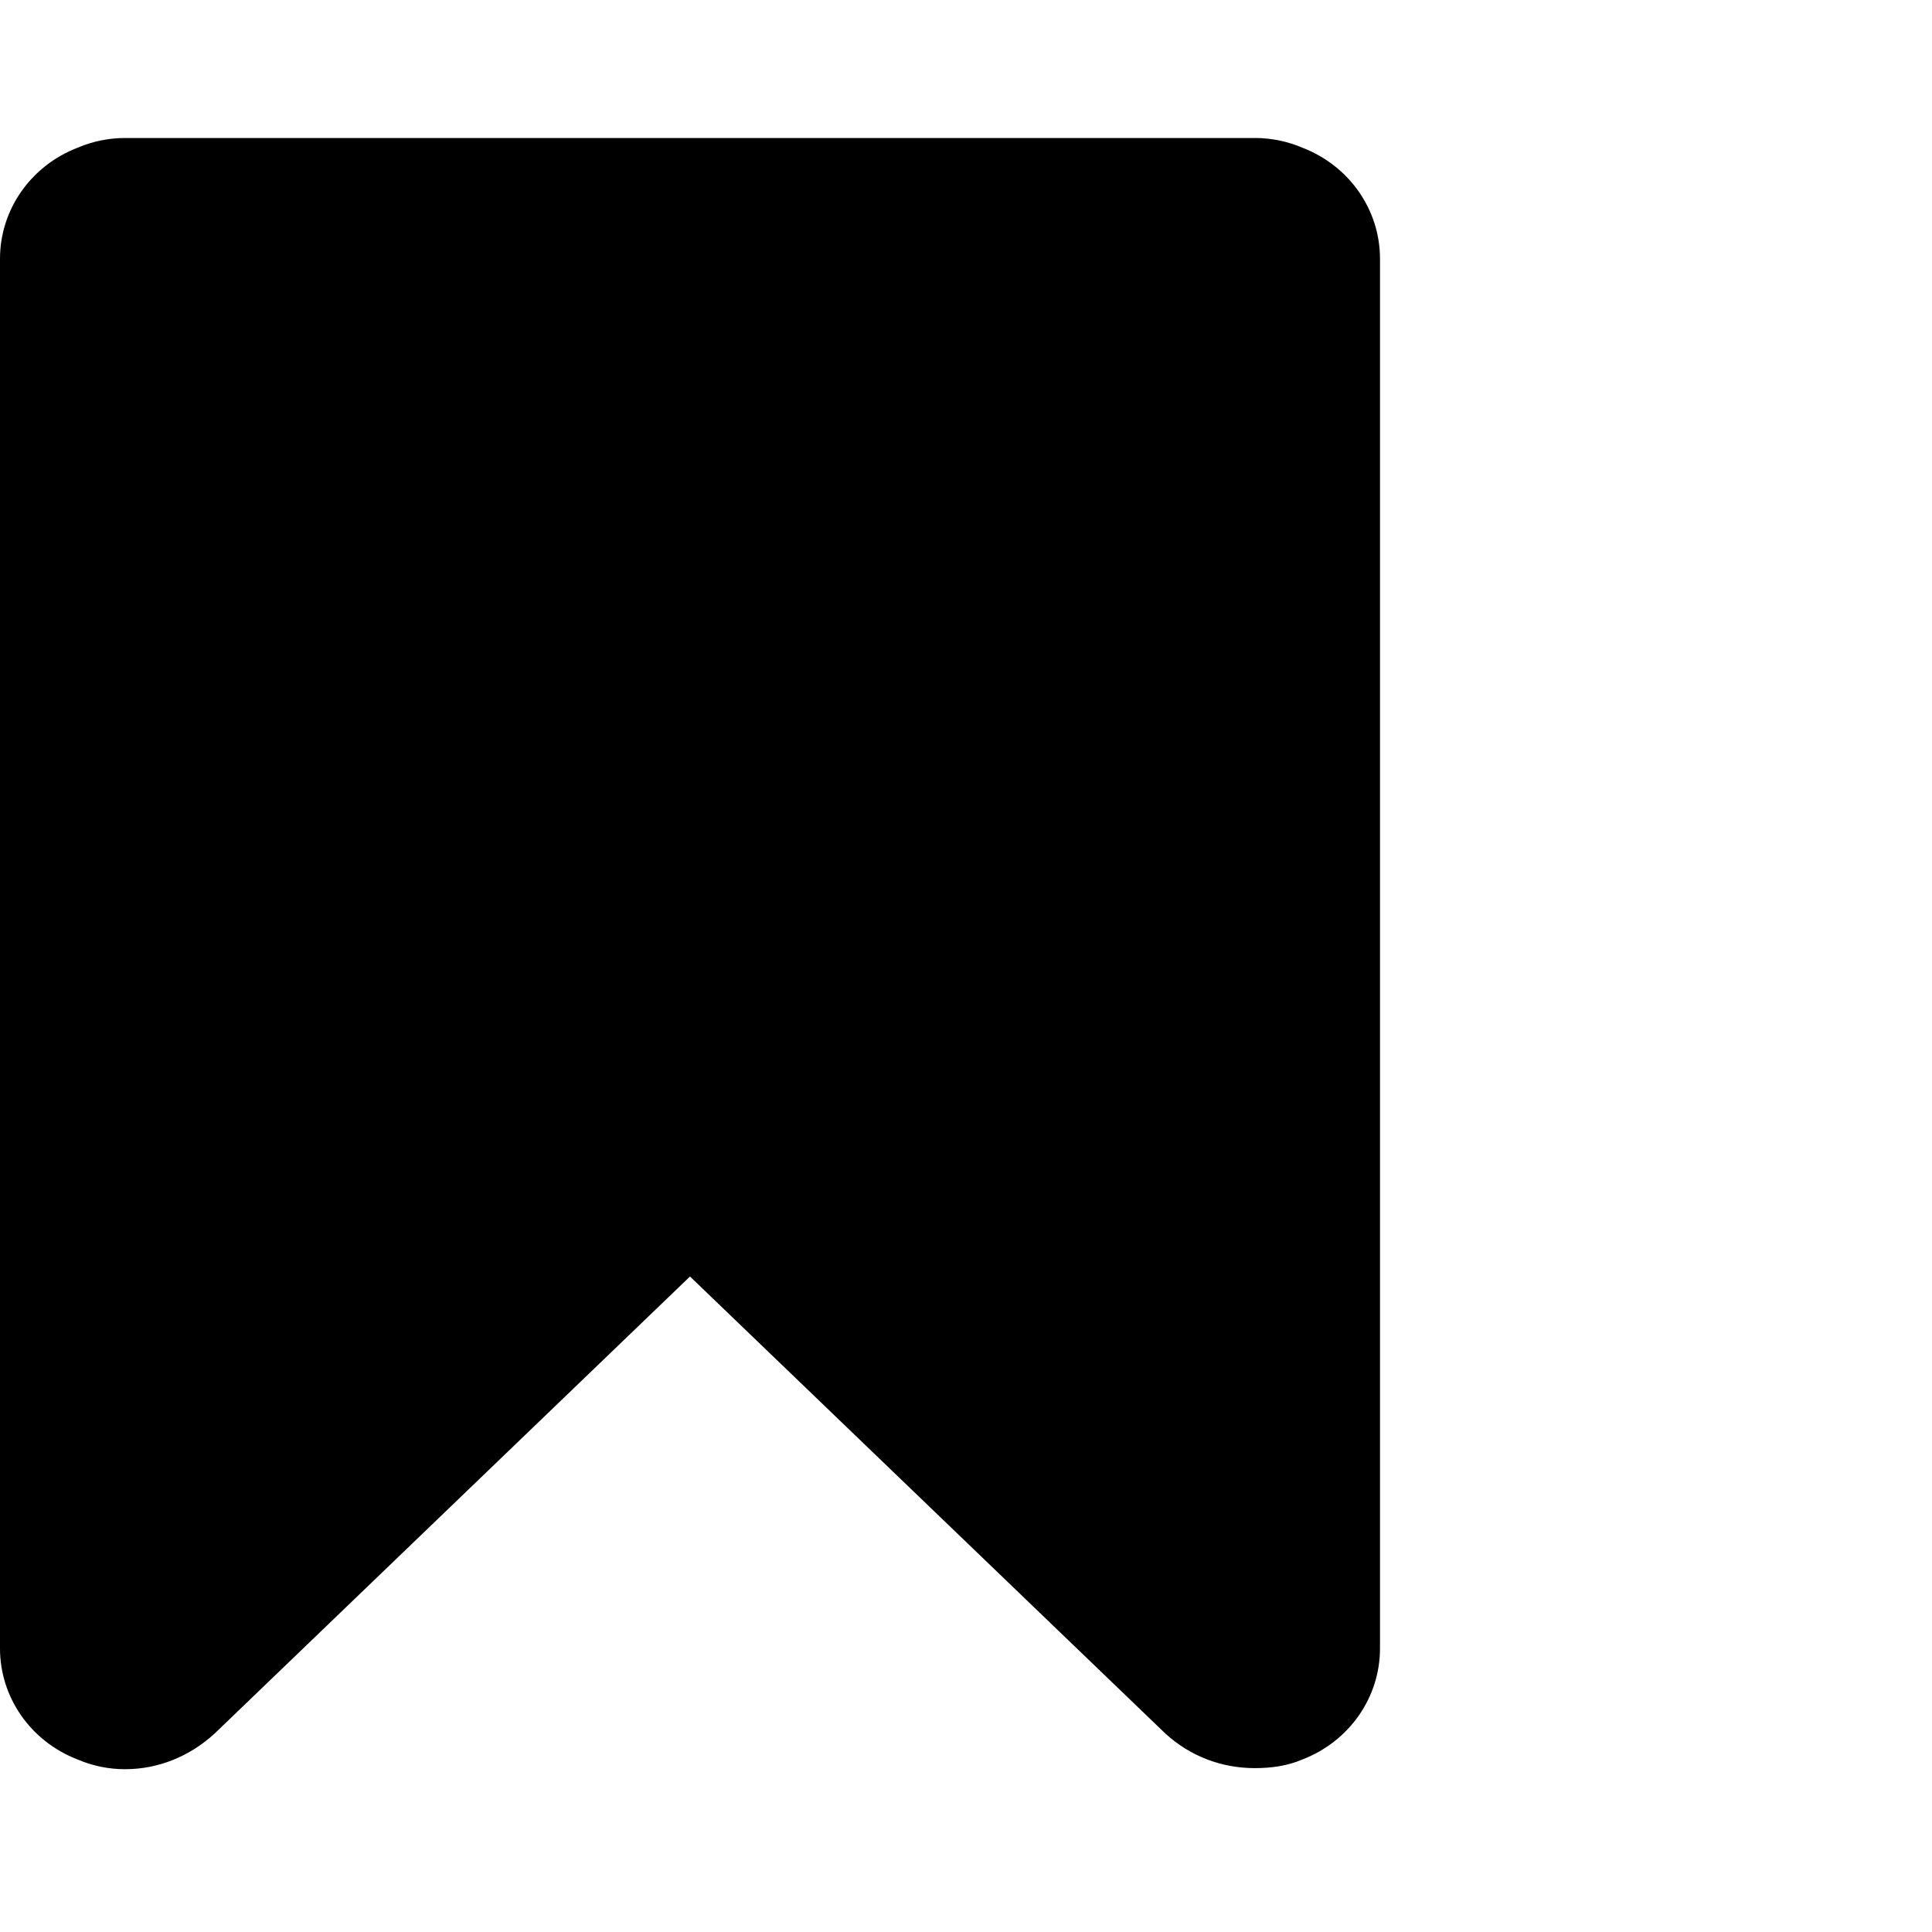 <svg viewBox="0 0 1792 1792" xmlns="http://www.w3.org/2000/svg" fill="currentColor"><path d="M1164 128c15 0 30 3 44 9 44 17 72 58 72 103v1289c0 45-28 86-72 103-14 6-29 8-44 8-31 0-60-11-83-32l-441-424-441 424c-23 21-52 33-83 33-15 0-30-3-44-9-44-17-72-58-72-103V240c0-45 28-86 72-103 14-6 29-9 44-9h1048z"/></svg>